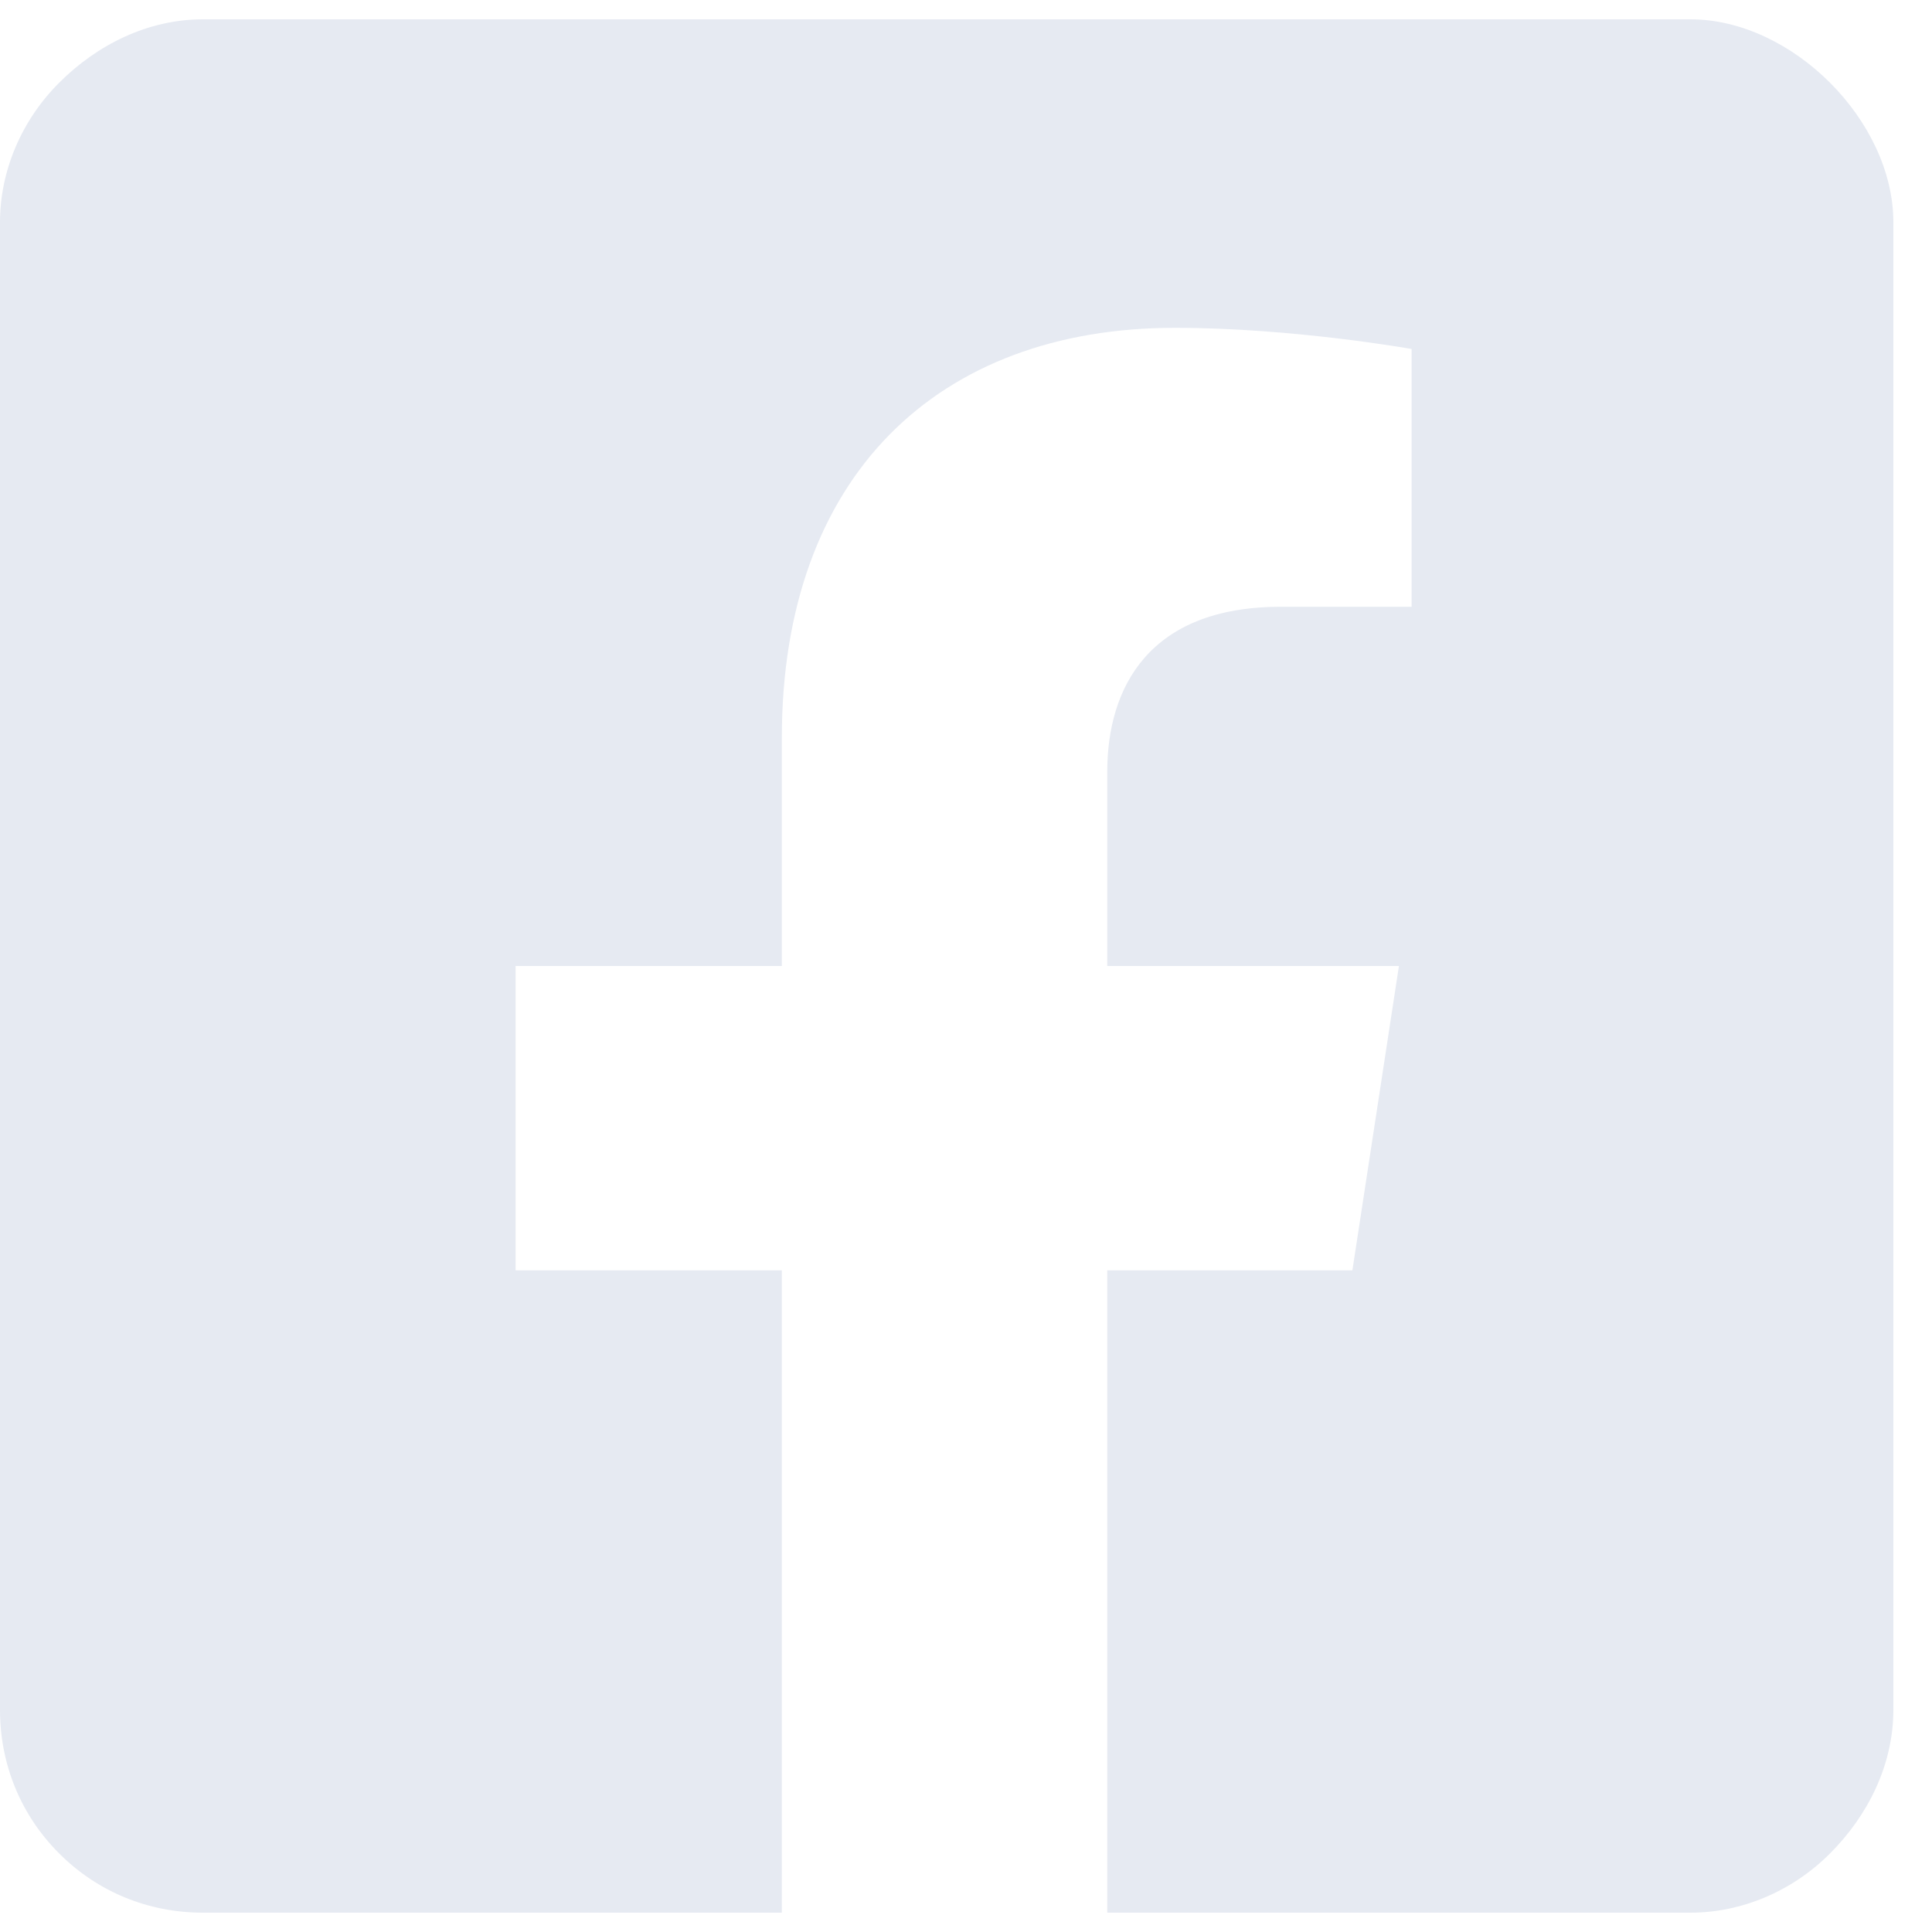 <svg width="25" height="25" viewBox="0 0 25 25" fill="none" xmlns="http://www.w3.org/2000/svg">
<path d="M21.875 0.25C22.531 0.25 23.188 0.578 23.68 1.07C24.172 1.562 24.5 2.219 24.5 2.875V22.125C24.5 22.836 24.172 23.492 23.68 23.984C23.188 24.477 22.531 24.75 21.875 24.75H14.328V16.438H17.5L18.102 12.5H14.328V9.984C14.328 8.891 14.875 7.852 16.57 7.852H18.266V4.516C18.266 4.516 16.734 4.242 15.203 4.242C12.141 4.242 10.117 6.156 10.117 9.547V12.5H6.672V16.438H10.117V24.75H2.625C1.914 24.75 1.258 24.477 0.766 23.984C0.273 23.492 0 22.836 0 22.125V2.875C0 2.219 0.273 1.562 0.766 1.07C1.258 0.578 1.914 0.25 2.625 0.25H21.875Z" fill="#E6EAF2"/>
</svg>
